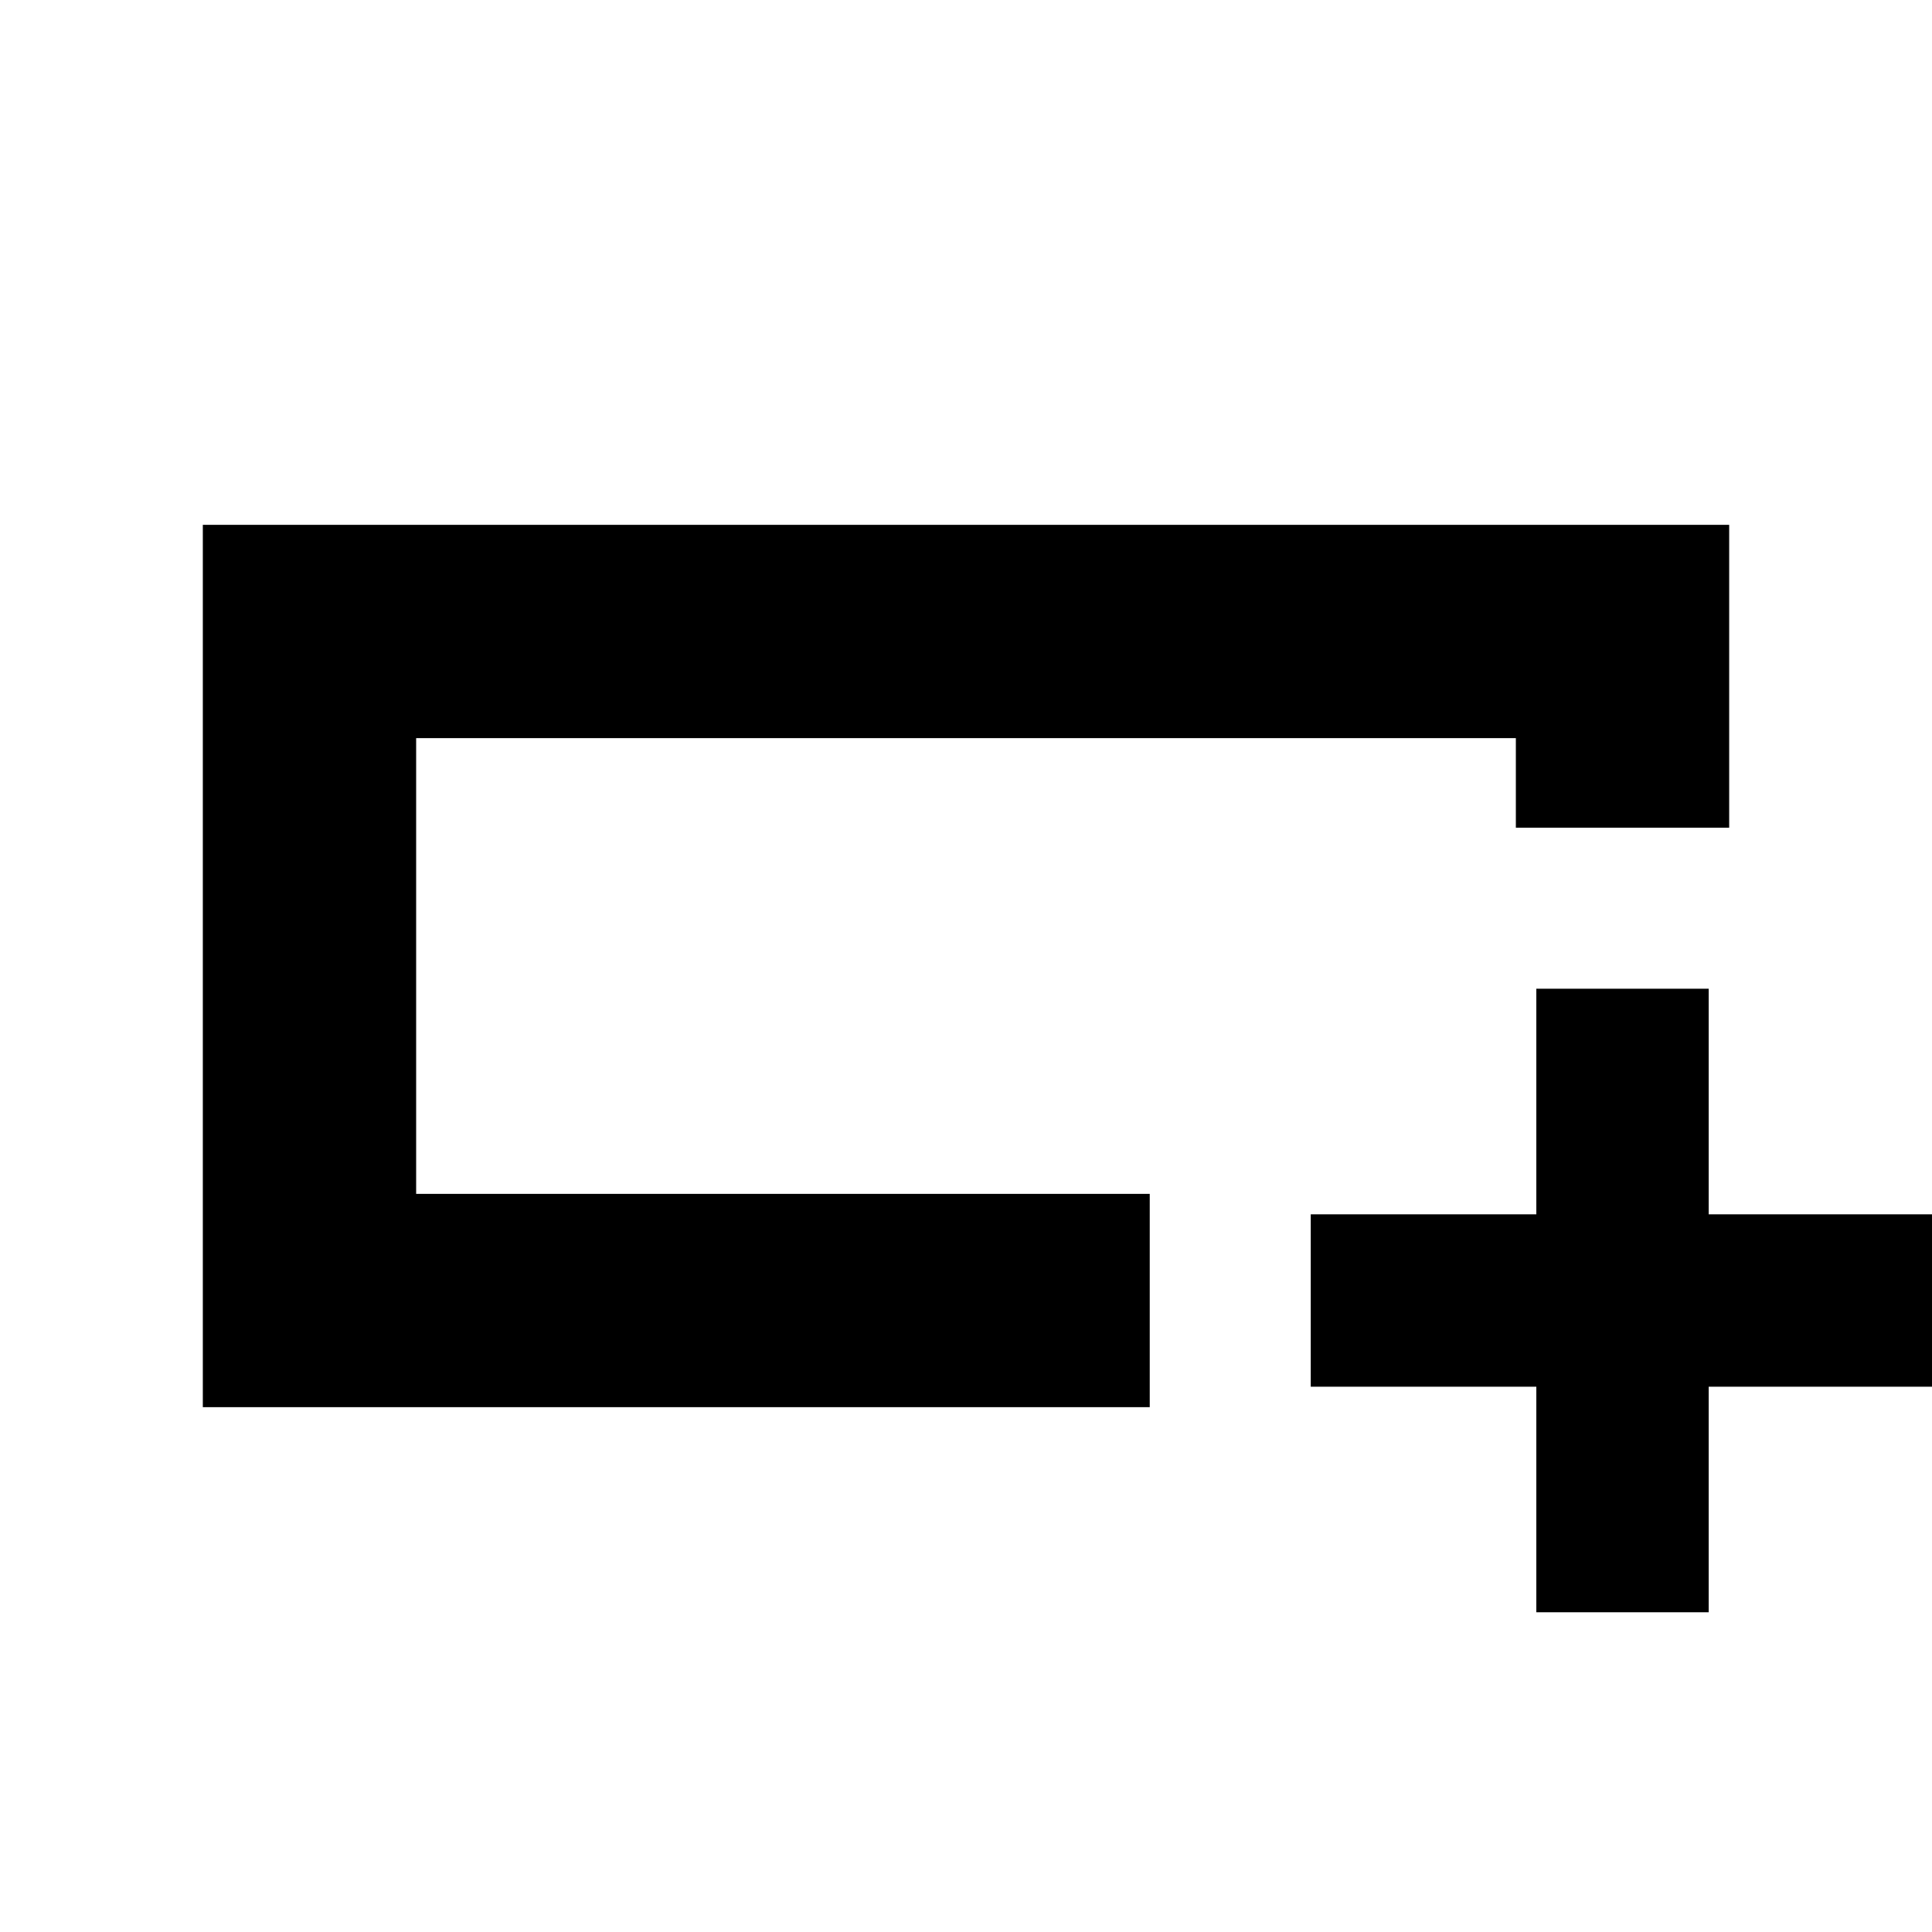 <svg xmlns="http://www.w3.org/2000/svg" height="24" viewBox="0 -960 960 960" width="24"><path d="M571.3-260.78H100.78v-438.44h758.44v150.52h-106v-44.52H206.78v226.44H571.3v106Zm-364.52-106v-226.44 226.44Zm556.61 207.91v-112.09H651.3v-85.65h112.09V-468.7h85.65v112.09h112.09v85.65H849.04v112.09h-85.65Z"/></svg>